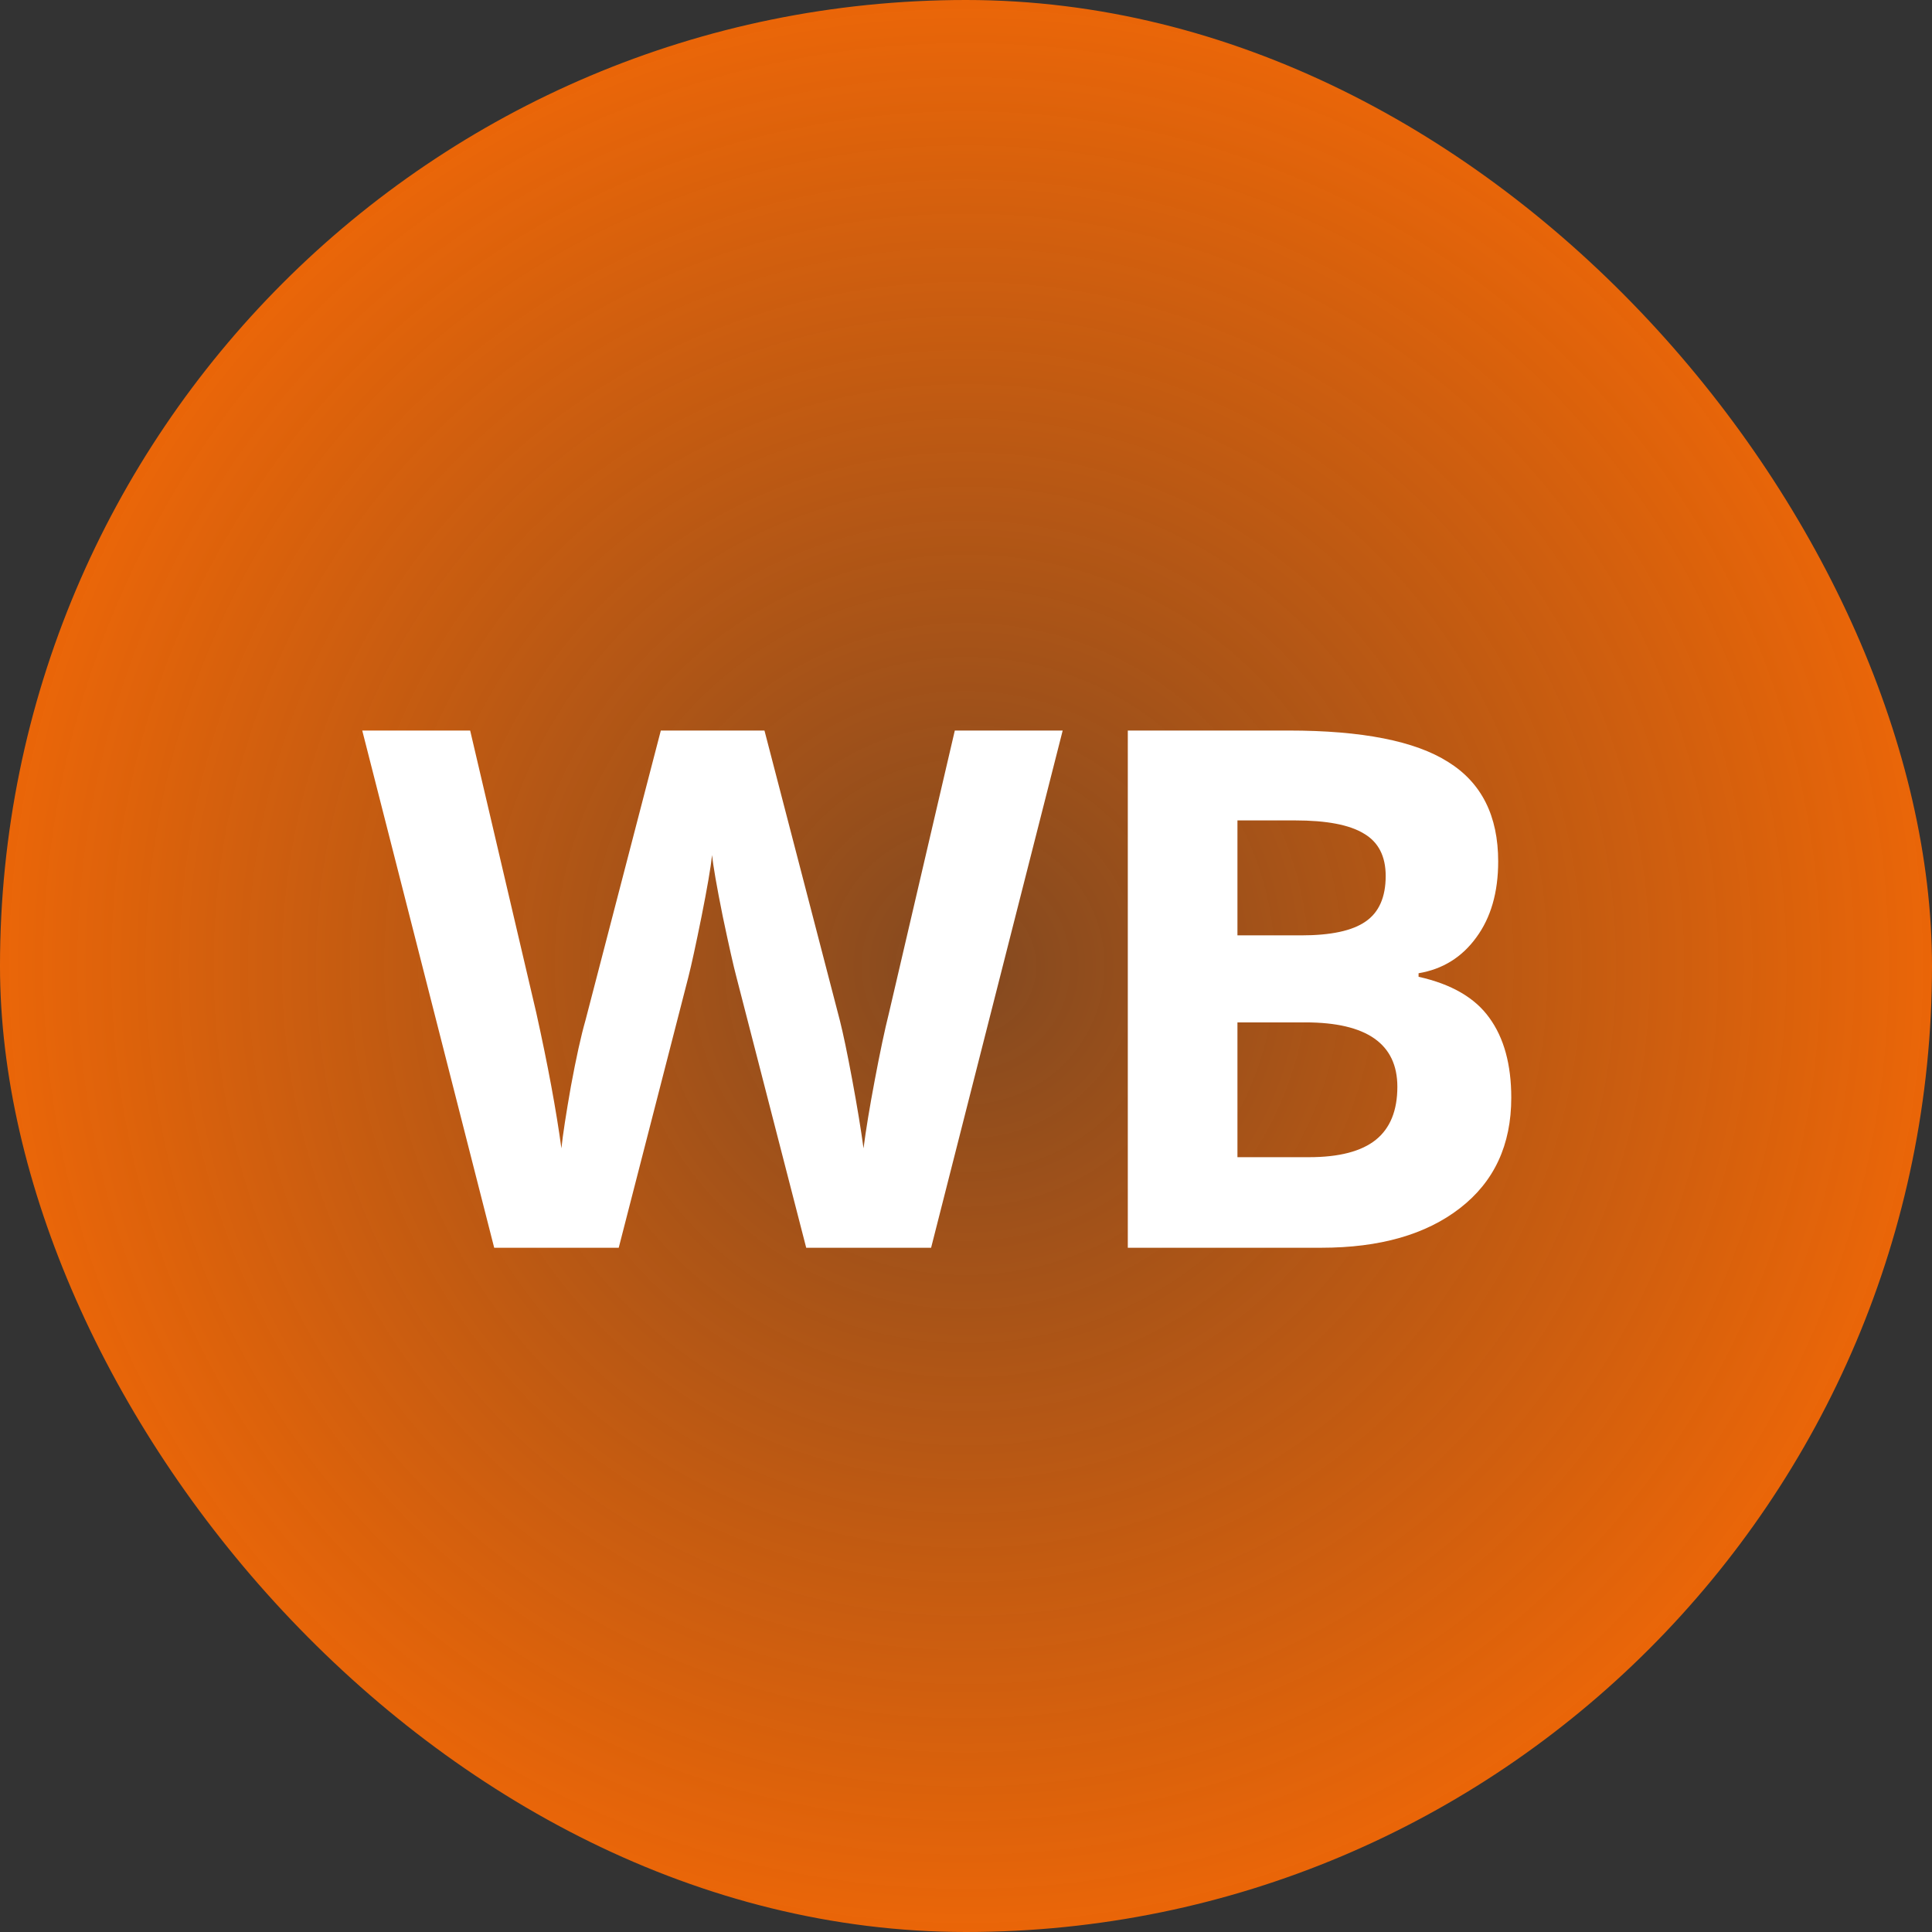 <svg width="48" height="48" viewBox="0 0 48 48" fill="none" xmlns="http://www.w3.org/2000/svg">
<rect x="0" y="0" width="48" height="48" fill="#333333" stroke="none"/>
<rect width="48" height="48" rx="24" fill="url(#paint0_radial)"/>
<path d="M23.133 31H20.03L18.29 24.25C18.226 24.01 18.114 23.515 17.956 22.765C17.804 22.009 17.716 21.502 17.692 21.244C17.657 21.561 17.569 22.07 17.429 22.773C17.288 23.471 17.18 23.969 17.104 24.268L15.372 31H12.278L9 18.15H11.681L13.324 25.164C13.611 26.459 13.819 27.581 13.948 28.53C13.983 28.196 14.062 27.681 14.185 26.983C14.315 26.28 14.435 25.735 14.546 25.349L16.418 18.15H18.993L20.865 25.349C20.947 25.671 21.05 26.163 21.173 26.825C21.296 27.487 21.39 28.056 21.454 28.53C21.513 28.073 21.606 27.505 21.735 26.825C21.864 26.14 21.981 25.586 22.087 25.164L23.722 18.15H26.402L23.133 31ZM28.02 18.15H32.019C33.841 18.15 35.162 18.411 35.982 18.933C36.809 19.448 37.222 20.271 37.222 21.402C37.222 22.17 37.04 22.8 36.677 23.292C36.319 23.784 35.842 24.08 35.244 24.18V24.268C36.059 24.449 36.645 24.789 37.002 25.287C37.365 25.785 37.547 26.447 37.547 27.273C37.547 28.445 37.122 29.359 36.273 30.016C35.429 30.672 34.28 31 32.827 31H28.02V18.15ZM30.744 23.239H32.326C33.065 23.239 33.598 23.125 33.926 22.896C34.26 22.668 34.427 22.29 34.427 21.763C34.427 21.27 34.245 20.919 33.882 20.708C33.524 20.491 32.956 20.383 32.177 20.383H30.744V23.239ZM30.744 25.401V28.75H32.52C33.27 28.75 33.823 28.606 34.181 28.319C34.538 28.032 34.717 27.593 34.717 27.001C34.717 25.935 33.955 25.401 32.432 25.401H30.744Z" fill="white"/>
<defs>
<radialGradient id="paint0_radial" cx="0" cy="0" r="1" gradientUnits="userSpaceOnUse" gradientTransform="translate(24 24) rotate(90) scale(24)">
<stop stop-color="#EB6608" stop-opacity="0.44"/>
<stop offset="1" stop-color="#EB6608"/>
</radialGradient>
</defs>
</svg>
